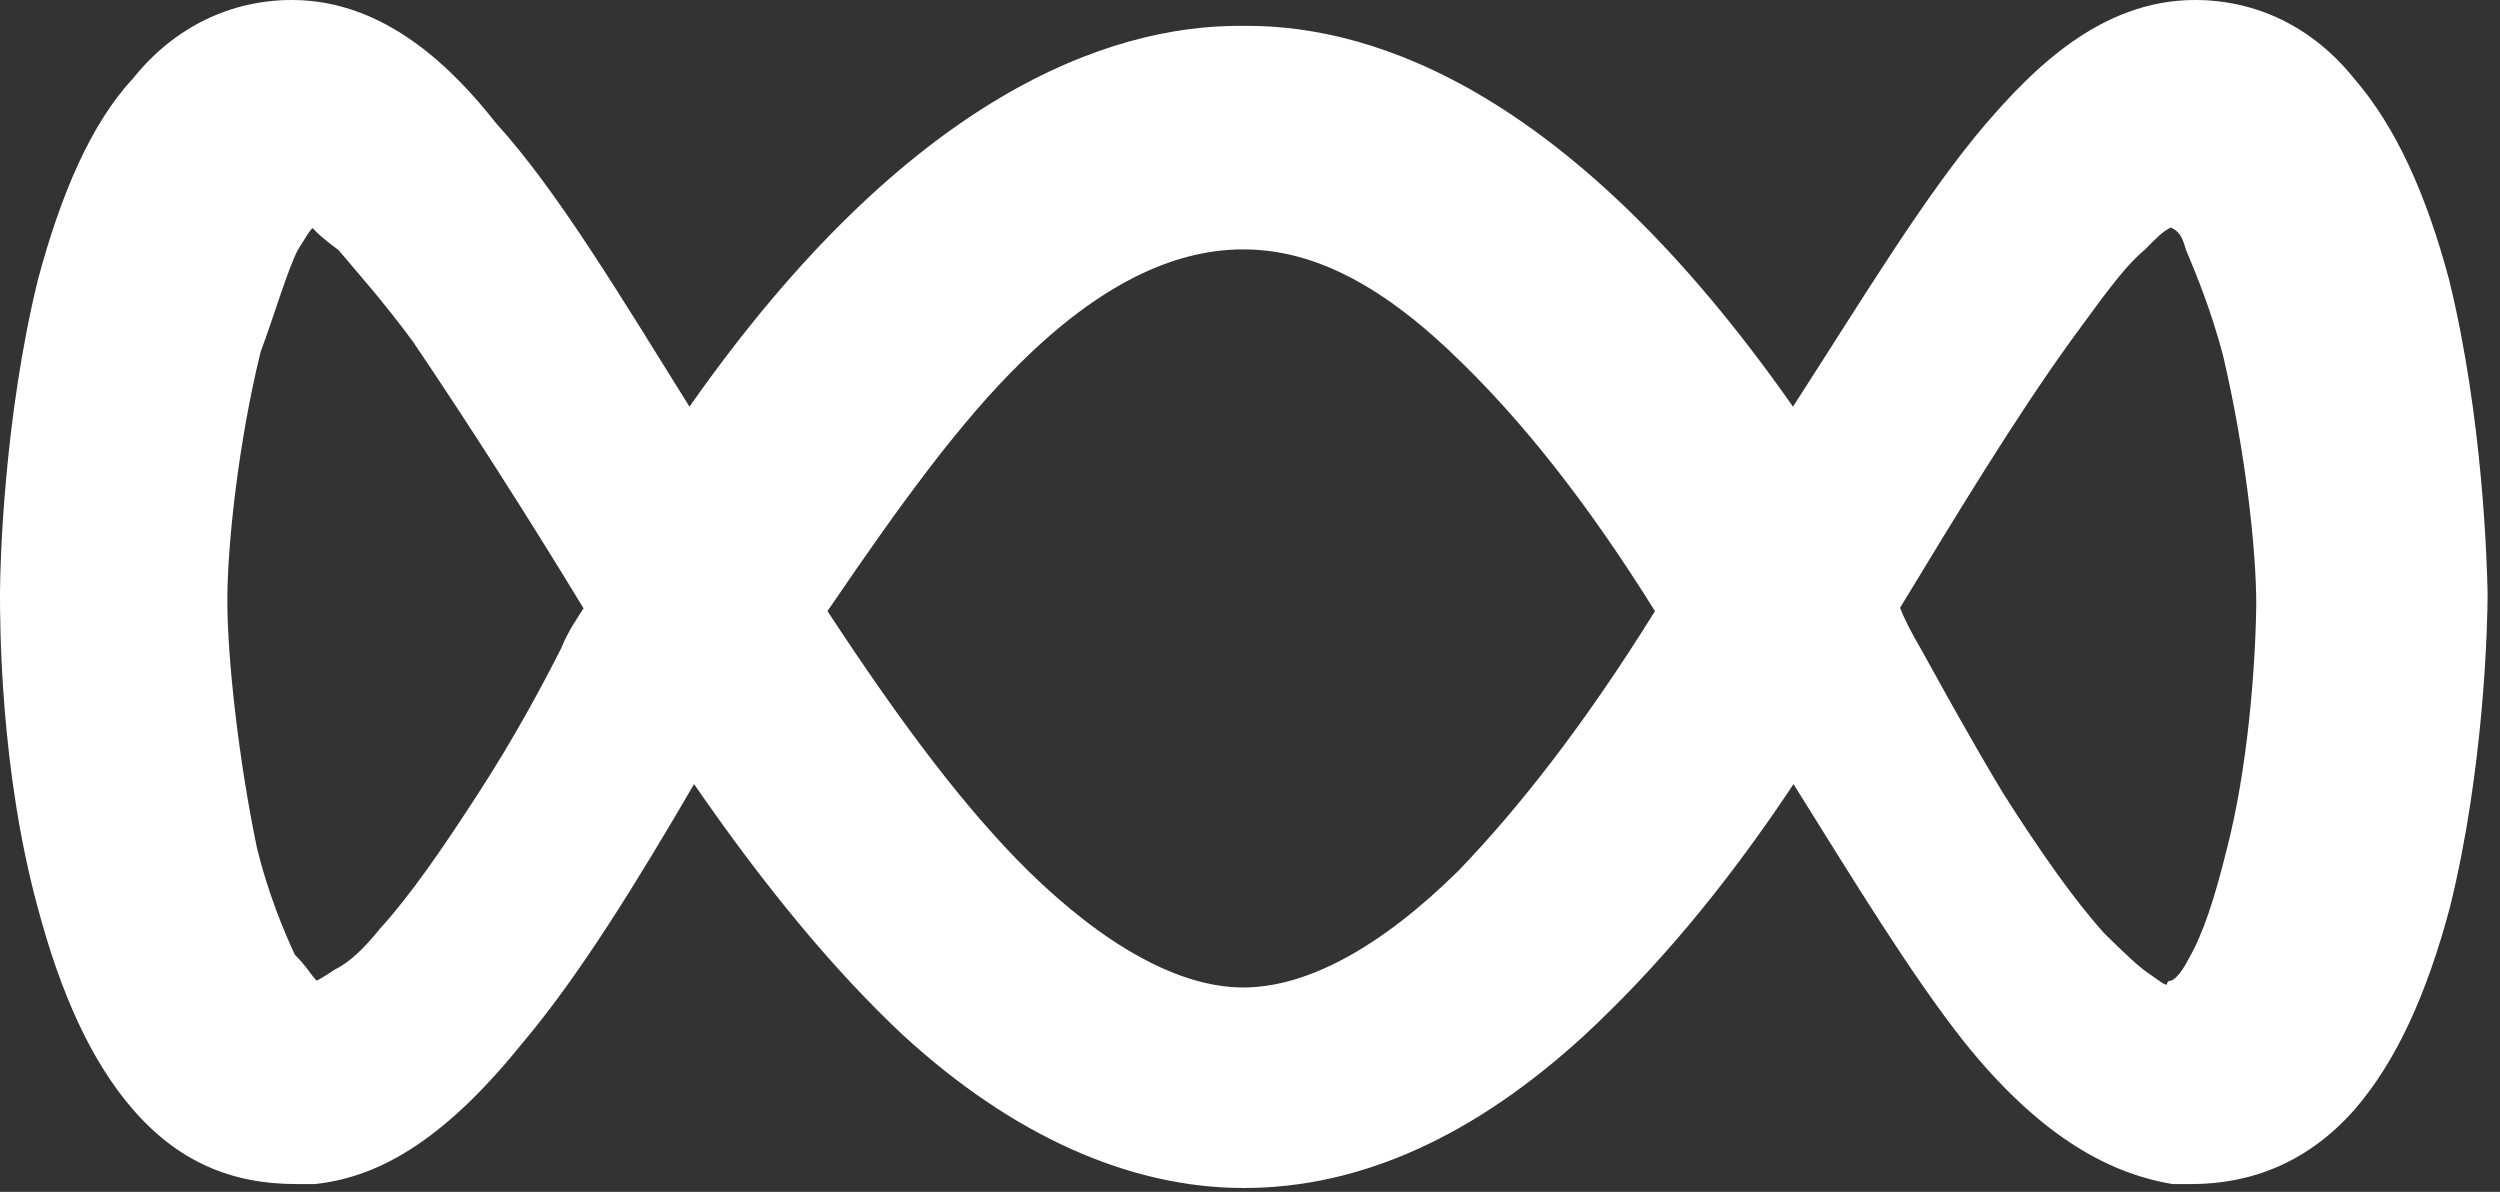 <svg width="172" height="82" viewBox="0 0 172 82" fill="none" xmlns="http://www.w3.org/2000/svg">
<rect x="0" y="0" width="172" height="82" fill="#333333" stroke="none"/>
<path d="M168.508 19.284C166.932 13.371 164.844 8.734 161.968 5.41C159.091 1.816 155.191 0 151.015 0C144.475 0 139.786 4.869 136.674 8.463C132.497 13.332 128.321 20.288 123.357 27.979C108.228 6.376 94.675 1.778 85.81 1.778C85.81 1.778 85.81 1.778 85.534 1.778C85.534 1.778 85.534 1.778 85.258 1.778C76.394 1.778 62.565 6.415 47.436 27.979C42.472 20.018 38.295 13.062 34.119 8.463C31.282 4.869 26.594 0 20.093 0C15.917 0 12.017 1.816 9.14 5.41C6.264 8.502 4.176 13.371 2.6 19.284C0.276 28.79 0 38.799 0 40.847C0 42.896 0 52.943 2.6 62.45C4.176 68.363 6.264 73 9.14 76.323C12.253 79.917 15.917 81.463 20.369 81.463C20.881 81.463 21.669 81.463 21.669 81.463C26.358 80.961 30.81 78.14 36.01 71.686C39.911 67.049 43.851 60.634 47.751 53.948C52.715 61.136 57.404 66.778 62.092 71.184C69.657 78.14 77.733 81.734 85.574 81.734C93.65 81.734 101.491 78.14 109.055 71.184C113.744 66.817 118.432 61.407 123.396 53.948C127.573 60.634 131.473 67.049 135.137 71.686C140.101 77.869 144.79 80.69 149.478 81.463C149.754 81.463 150.503 81.463 150.778 81.463C154.955 81.463 158.855 79.917 162.007 76.323C164.883 73 166.971 68.363 168.547 62.45C170.911 52.943 171.147 42.934 171.147 40.847C171.108 38.799 170.832 28.79 168.508 19.284ZM38.611 44.596C37.35 47.108 35.301 50.895 33.016 54.412C30.455 58.392 28.17 61.677 26.121 63.918C25.097 65.194 24.073 66.198 23.048 66.701C22.3 67.203 21.787 67.474 21.787 67.474C21.787 67.474 21.787 67.474 21.551 67.203C21.315 66.933 21.039 66.43 20.29 65.696C19.463 63.918 18.439 61.407 17.69 58.392C16.429 52.364 15.641 45.33 15.641 41.311C15.641 37.524 16.39 30.491 17.926 24.23C18.951 21.448 19.739 18.704 20.487 17.197C20.999 16.424 21.236 15.922 21.512 15.69C21.748 15.96 22.26 16.463 23.285 17.197C24.545 18.704 26.358 20.714 28.406 23.496C31.992 28.79 36.325 35.553 40.147 41.852C39.871 42.316 39.123 43.321 38.611 44.596ZM100.348 59.899C94.99 65.194 89.908 67.938 85.534 67.938C81.201 67.938 76.079 65.155 70.721 59.899C66.387 55.61 62.053 49.852 56.931 42.045C62.053 34.51 66.111 28.984 70.208 24.965C75.567 19.67 80.649 17.158 85.534 17.158C90.42 17.158 95.226 19.67 100.585 24.965C104.682 28.984 109.016 34.278 113.862 42.045C109.016 49.852 104.446 55.648 100.348 59.899ZM153.142 58.663C152.394 61.677 151.606 64.189 150.581 65.967C150.069 66.971 149.557 67.474 149.321 67.474C149.321 67.474 149.084 67.474 149.084 67.744C148.848 67.744 148.572 67.474 147.823 66.971C147.075 66.469 146.051 65.464 144.75 64.189C142.702 61.909 140.417 58.663 137.856 54.644C135.571 50.856 133.522 47.108 132.261 44.828C131.512 43.553 131 42.548 130.725 41.814C134.546 35.514 138.644 28.752 142.465 23.457C144.514 20.675 146.051 18.433 147.587 17.158C148.336 16.385 148.848 15.883 149.36 15.651C149.872 15.922 150.109 16.154 150.384 17.158C151.133 18.936 152.157 21.448 152.945 24.462C154.482 30.993 155.23 37.795 155.23 41.543C155.191 45.601 154.679 52.866 153.142 58.663Z" fill="white"/>
</svg>
